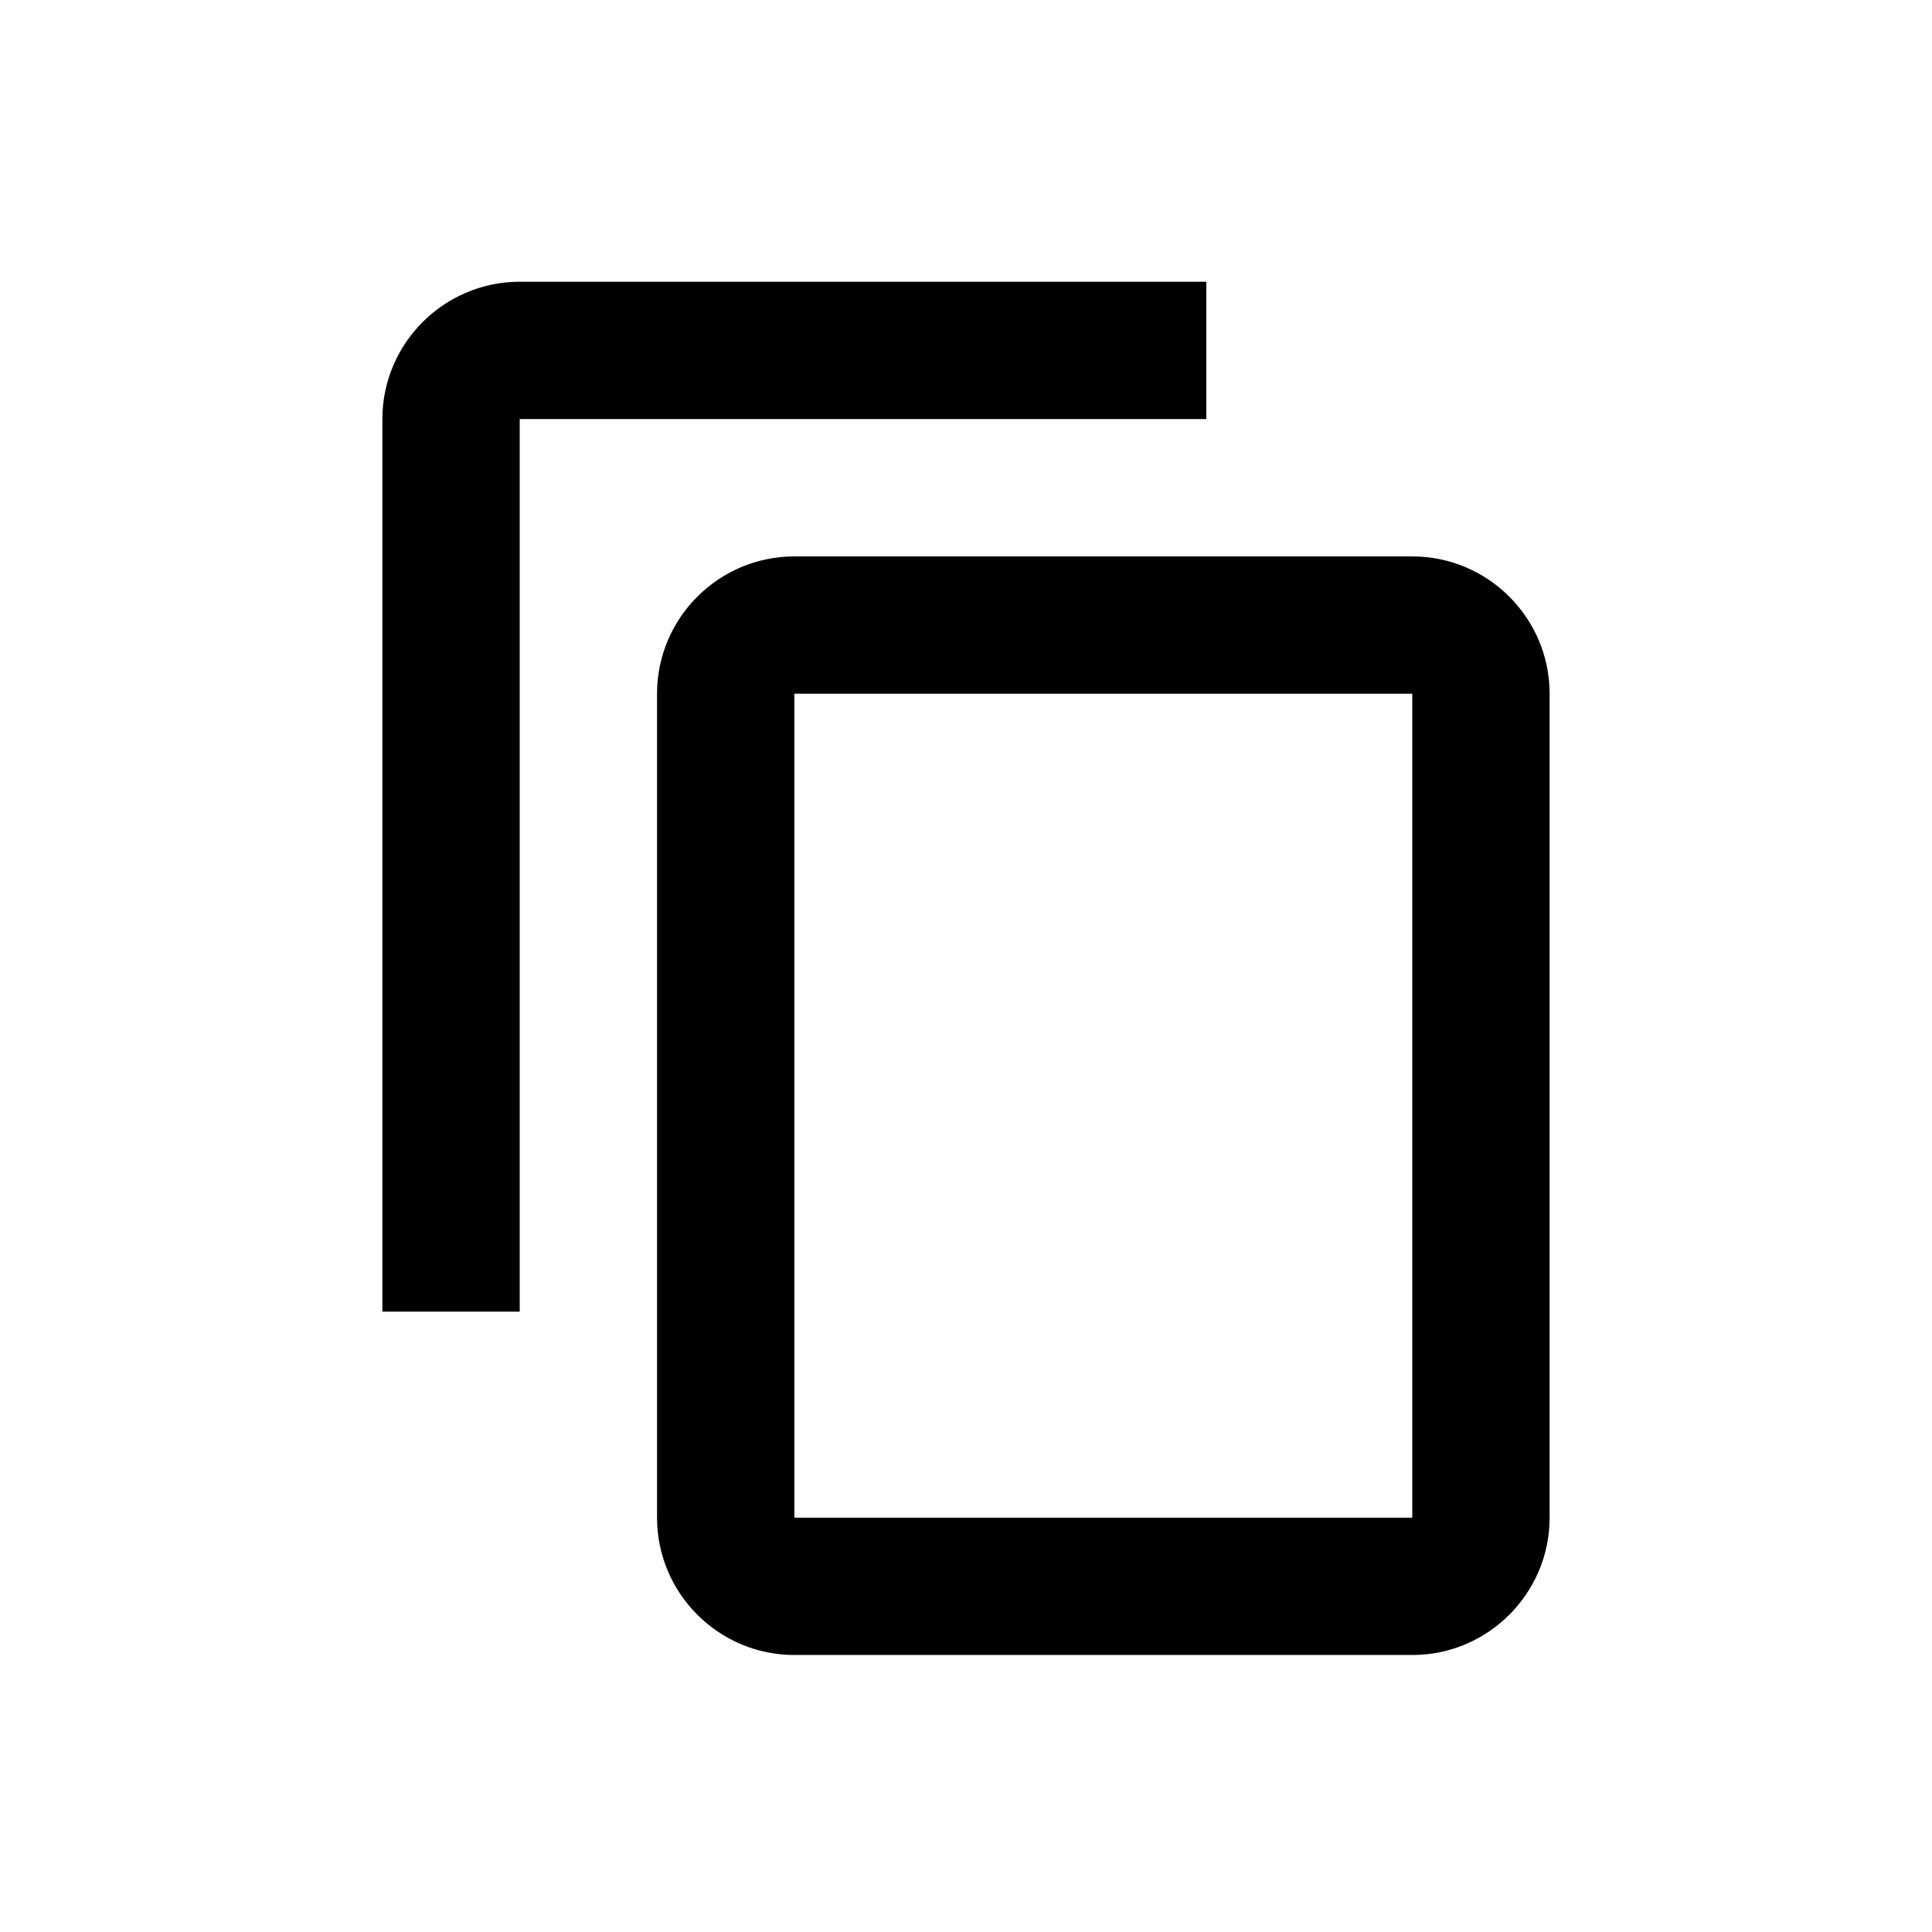 <?xml version="1.0" encoding="UTF-8" standalone="no"?><!-- Generator: Gravit.io --><svg xmlns="http://www.w3.org/2000/svg" xmlns:xlink="http://www.w3.org/1999/xlink" style="isolation:isolate" viewBox="0 0 48 48" width="48pt" height="48pt"><path d=" M 12.912 7 C 11.032 7 9.5 8.532 9.5 10.412 L 9.5 32.588 L 12.912 32.588 L 12.912 10.412 L 29.971 10.412 L 29.971 7 L 12.912 7 Z  M 19.735 13.824 C 17.855 13.824 16.324 15.355 16.324 17.235 L 16.324 37.706 C 16.324 39.586 17.855 41.118 19.735 41.118 L 35.088 41.118 C 36.968 41.118 38.5 39.586 38.5 37.706 L 38.5 17.235 C 38.5 15.355 36.968 13.824 35.088 13.824 L 19.735 13.824 Z  M 19.735 17.235 L 35.088 17.235 L 35.088 37.706 L 19.735 37.706 L 19.735 17.235 Z " fill="rgb(0,0,0)"/></svg>